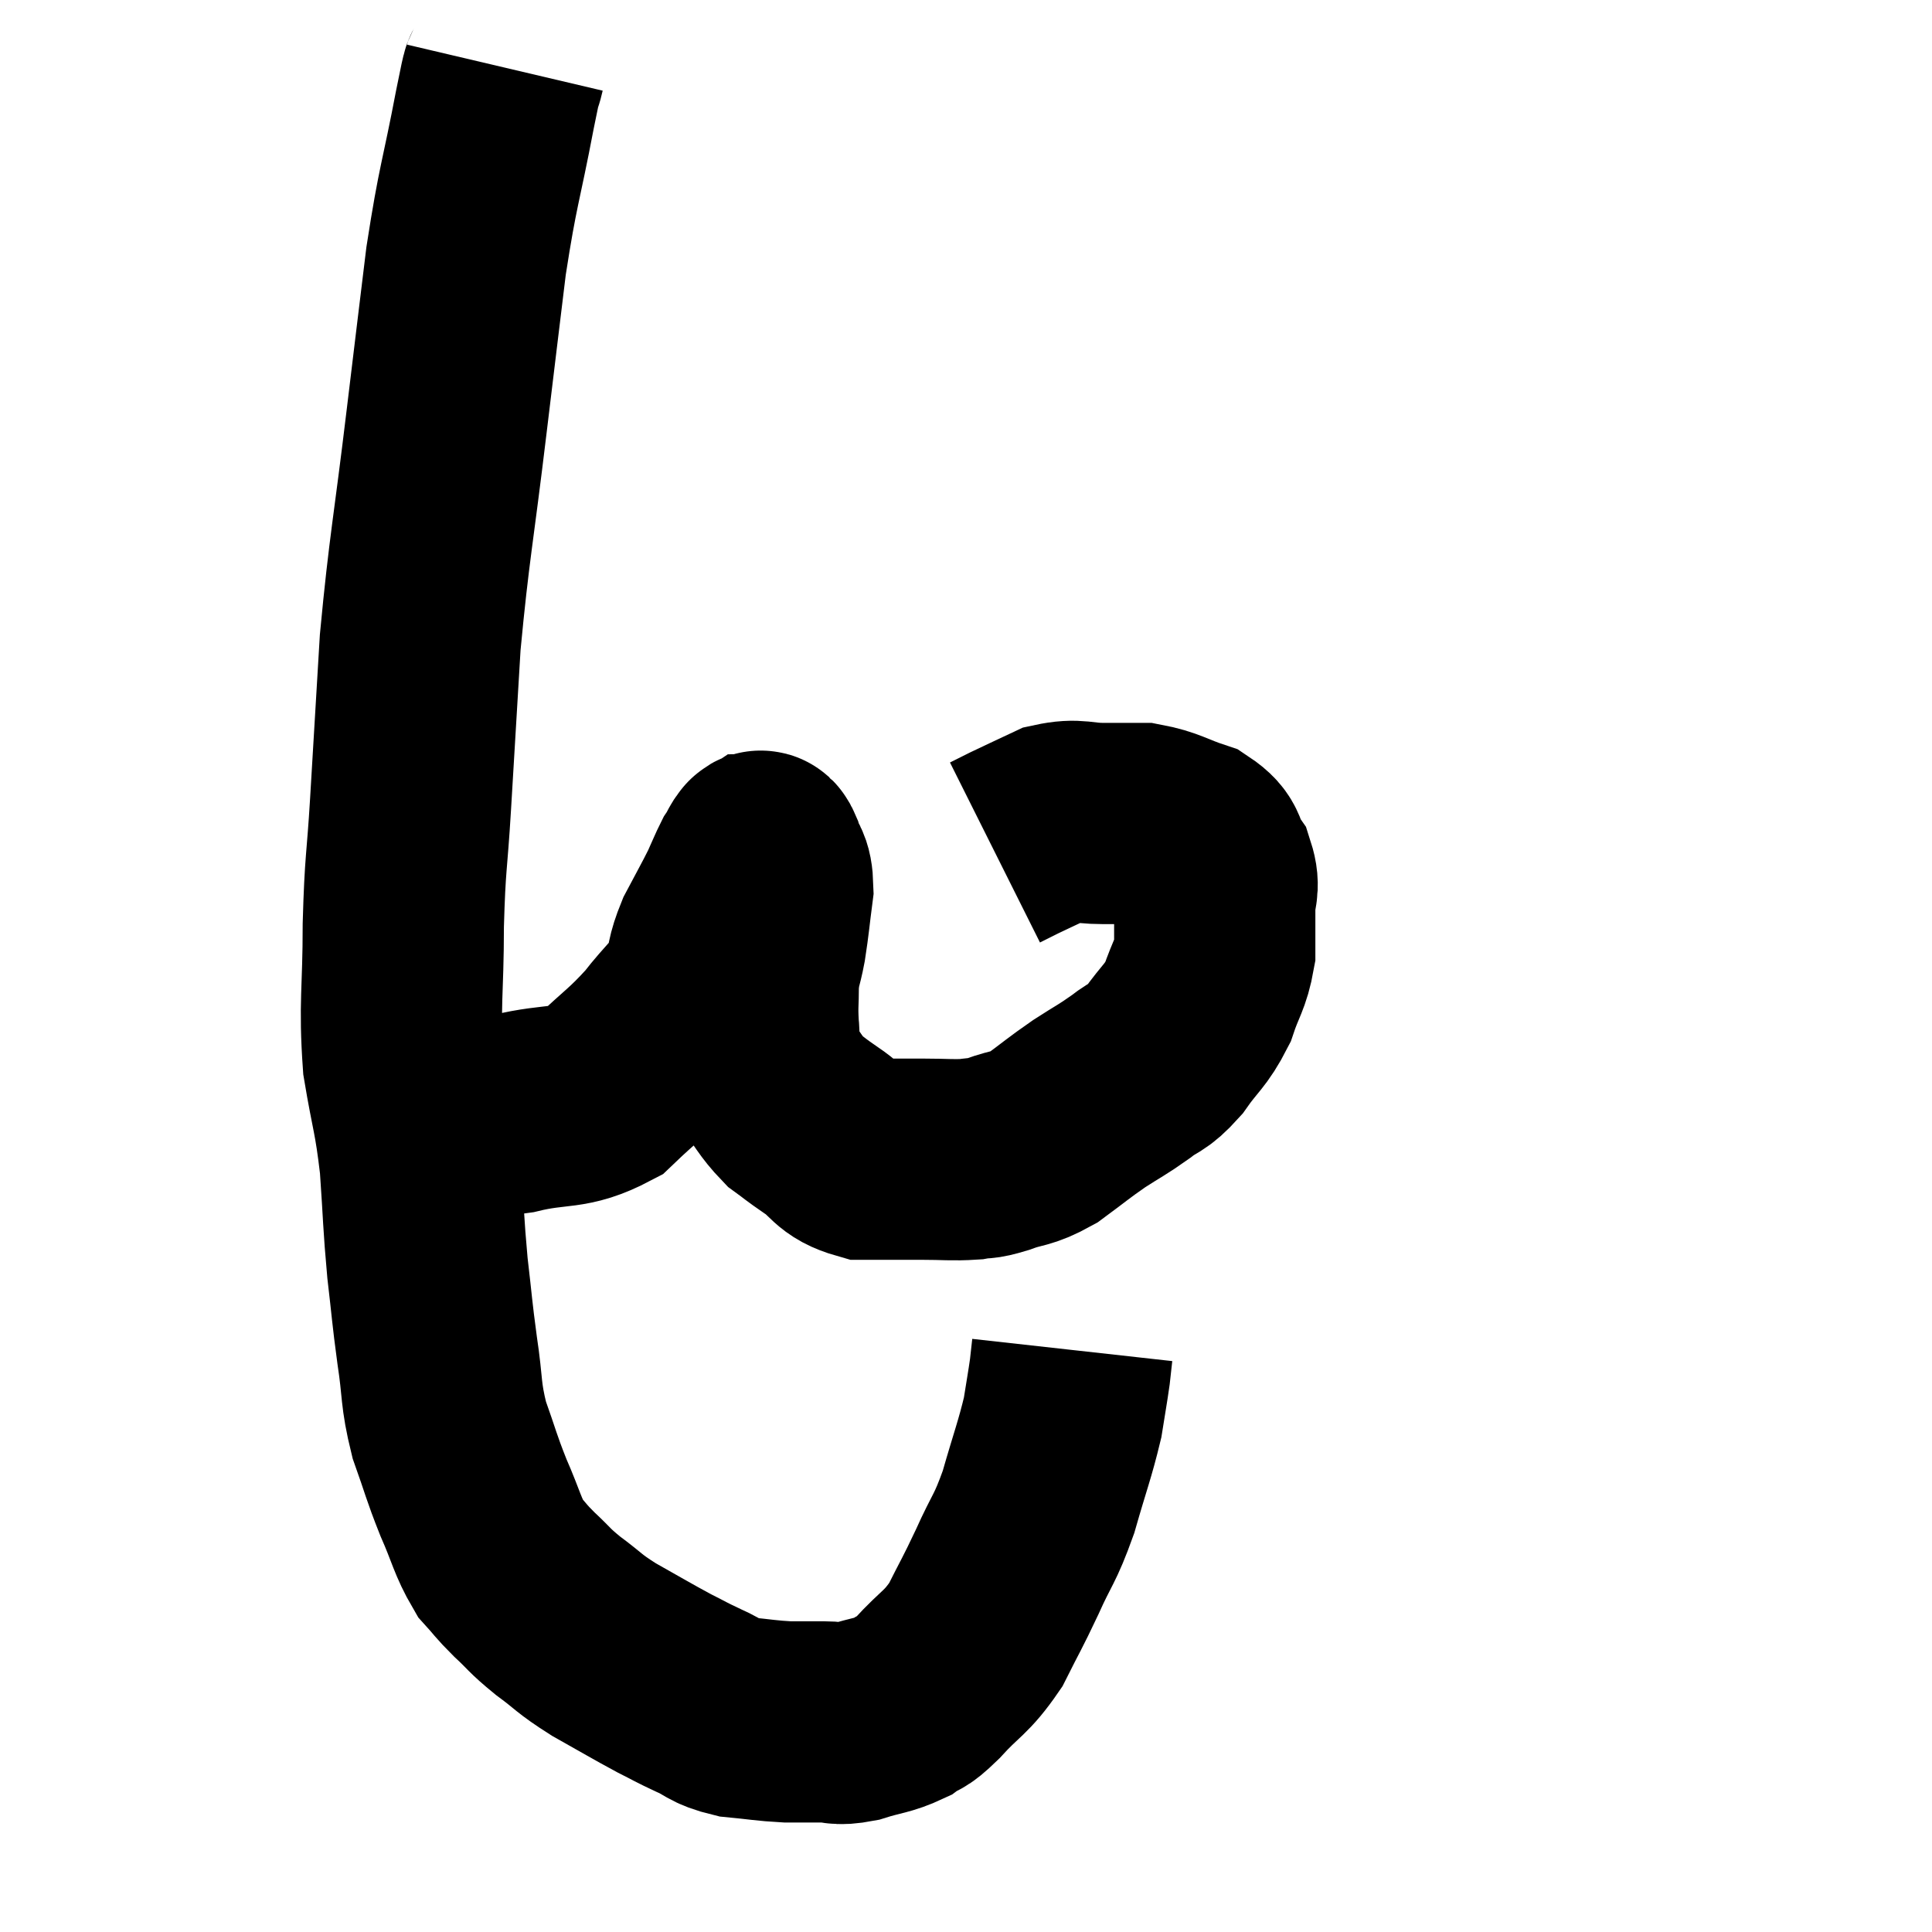 <svg width="48" height="48" viewBox="0 0 48 48" xmlns="http://www.w3.org/2000/svg"><path d="M 12.54 1.68 C 12.42 2.19, 12.54 1.5, 12.3 2.7 C 11.94 4.59, 11.88 4.545, 11.58 6.48 C 11.34 8.46, 11.385 8.07, 11.1 10.44 C 10.77 13.2, 10.665 13.575, 10.44 15.96 C 10.32 17.97, 10.305 18.225, 10.2 19.98 C 10.11 21.48, 10.065 21.375, 10.02 22.98 C 10.02 24.69, 9.915 24.915, 10.02 26.4 C 10.23 27.66, 10.29 27.645, 10.44 28.92 C 10.53 30.21, 10.515 30.345, 10.62 31.5 C 10.74 32.52, 10.725 32.535, 10.86 33.54 C 11.01 34.53, 10.935 34.605, 11.16 35.52 C 11.46 36.36, 11.445 36.405, 11.76 37.2 C 12.09 37.95, 12.105 38.16, 12.42 38.7 C 12.72 39.03, 12.66 39, 13.02 39.36 C 13.44 39.75, 13.365 39.735, 13.86 40.14 C 14.43 40.56, 14.34 40.56, 15 40.98 C 15.75 41.4, 15.915 41.505, 16.5 41.82 C 16.92 42.03, 16.89 42.03, 17.34 42.24 C 17.82 42.45, 17.745 42.525, 18.3 42.66 C 18.93 42.72, 19.02 42.75, 19.56 42.78 C 20.01 42.78, 20.04 42.78, 20.46 42.78 C 20.85 42.78, 20.76 42.87, 21.24 42.78 C 21.81 42.6, 21.93 42.63, 22.38 42.42 C 22.71 42.18, 22.575 42.39, 23.04 41.94 C 23.64 41.28, 23.745 41.34, 24.24 40.62 C 24.63 39.84, 24.63 39.885, 25.02 39.06 C 25.41 38.19, 25.455 38.28, 25.8 37.32 C 26.1 36.27, 26.205 36.03, 26.4 35.22 C 26.49 34.65, 26.52 34.5, 26.58 34.08 C 26.61 33.81, 26.625 33.675, 26.64 33.54 L 26.64 33.54" fill="none" stroke="black" stroke-width="5"></path><path d="M 10.32 27.48 C 10.86 27.57, 10.785 27.615, 11.4 27.66 C 12.09 27.66, 11.88 27.795, 12.78 27.66 C 13.89 27.39, 14.085 27.6, 15 27.12 C 15.72 26.43, 15.825 26.415, 16.44 25.74 C 16.95 25.08, 17.13 25.02, 17.46 24.42 C 17.61 23.88, 17.535 23.895, 17.76 23.34 C 18.06 22.77, 18.135 22.65, 18.36 22.2 C 18.51 21.87, 18.555 21.75, 18.66 21.54 C 18.72 21.45, 18.735 21.435, 18.78 21.36 C 18.81 21.3, 18.795 21.27, 18.84 21.24 C 18.9 21.24, 18.87 21.03, 18.96 21.24 C 19.08 21.66, 19.185 21.525, 19.2 22.08 C 19.11 22.77, 19.11 22.875, 19.02 23.46 C 18.93 23.94, 18.885 23.91, 18.84 24.42 C 18.84 24.96, 18.81 24.96, 18.84 25.5 C 18.9 26.04, 18.735 26.055, 18.96 26.58 C 19.35 27.09, 19.38 27.225, 19.74 27.6 C 20.07 27.84, 19.965 27.78, 20.4 28.08 C 20.94 28.44, 20.85 28.62, 21.48 28.8 C 22.2 28.8, 22.26 28.8, 22.92 28.8 C 23.52 28.8, 23.655 28.83, 24.12 28.8 C 24.45 28.74, 24.33 28.815, 24.78 28.68 C 25.35 28.47, 25.35 28.575, 25.92 28.26 C 26.49 27.84, 26.52 27.795, 27.06 27.42 C 27.57 27.09, 27.615 27.09, 28.08 26.76 C 28.5 26.43, 28.5 26.565, 28.92 26.1 C 29.34 25.5, 29.445 25.515, 29.76 24.9 C 29.97 24.27, 30.075 24.225, 30.18 23.64 C 30.18 23.1, 30.18 23.055, 30.18 22.56 C 30.18 22.11, 30.315 22.08, 30.18 21.66 C 29.91 21.27, 30.09 21.18, 29.64 20.88 C 29.01 20.67, 28.935 20.565, 28.38 20.46 C 27.9 20.46, 27.96 20.46, 27.42 20.46 C 26.82 20.46, 26.775 20.34, 26.22 20.46 C 25.71 20.7, 25.575 20.76, 25.2 20.94 C 24.96 21.06, 24.84 21.12, 24.72 21.18 L 24.72 21.18" fill="none" stroke="black" stroke-width="5"></path></svg>